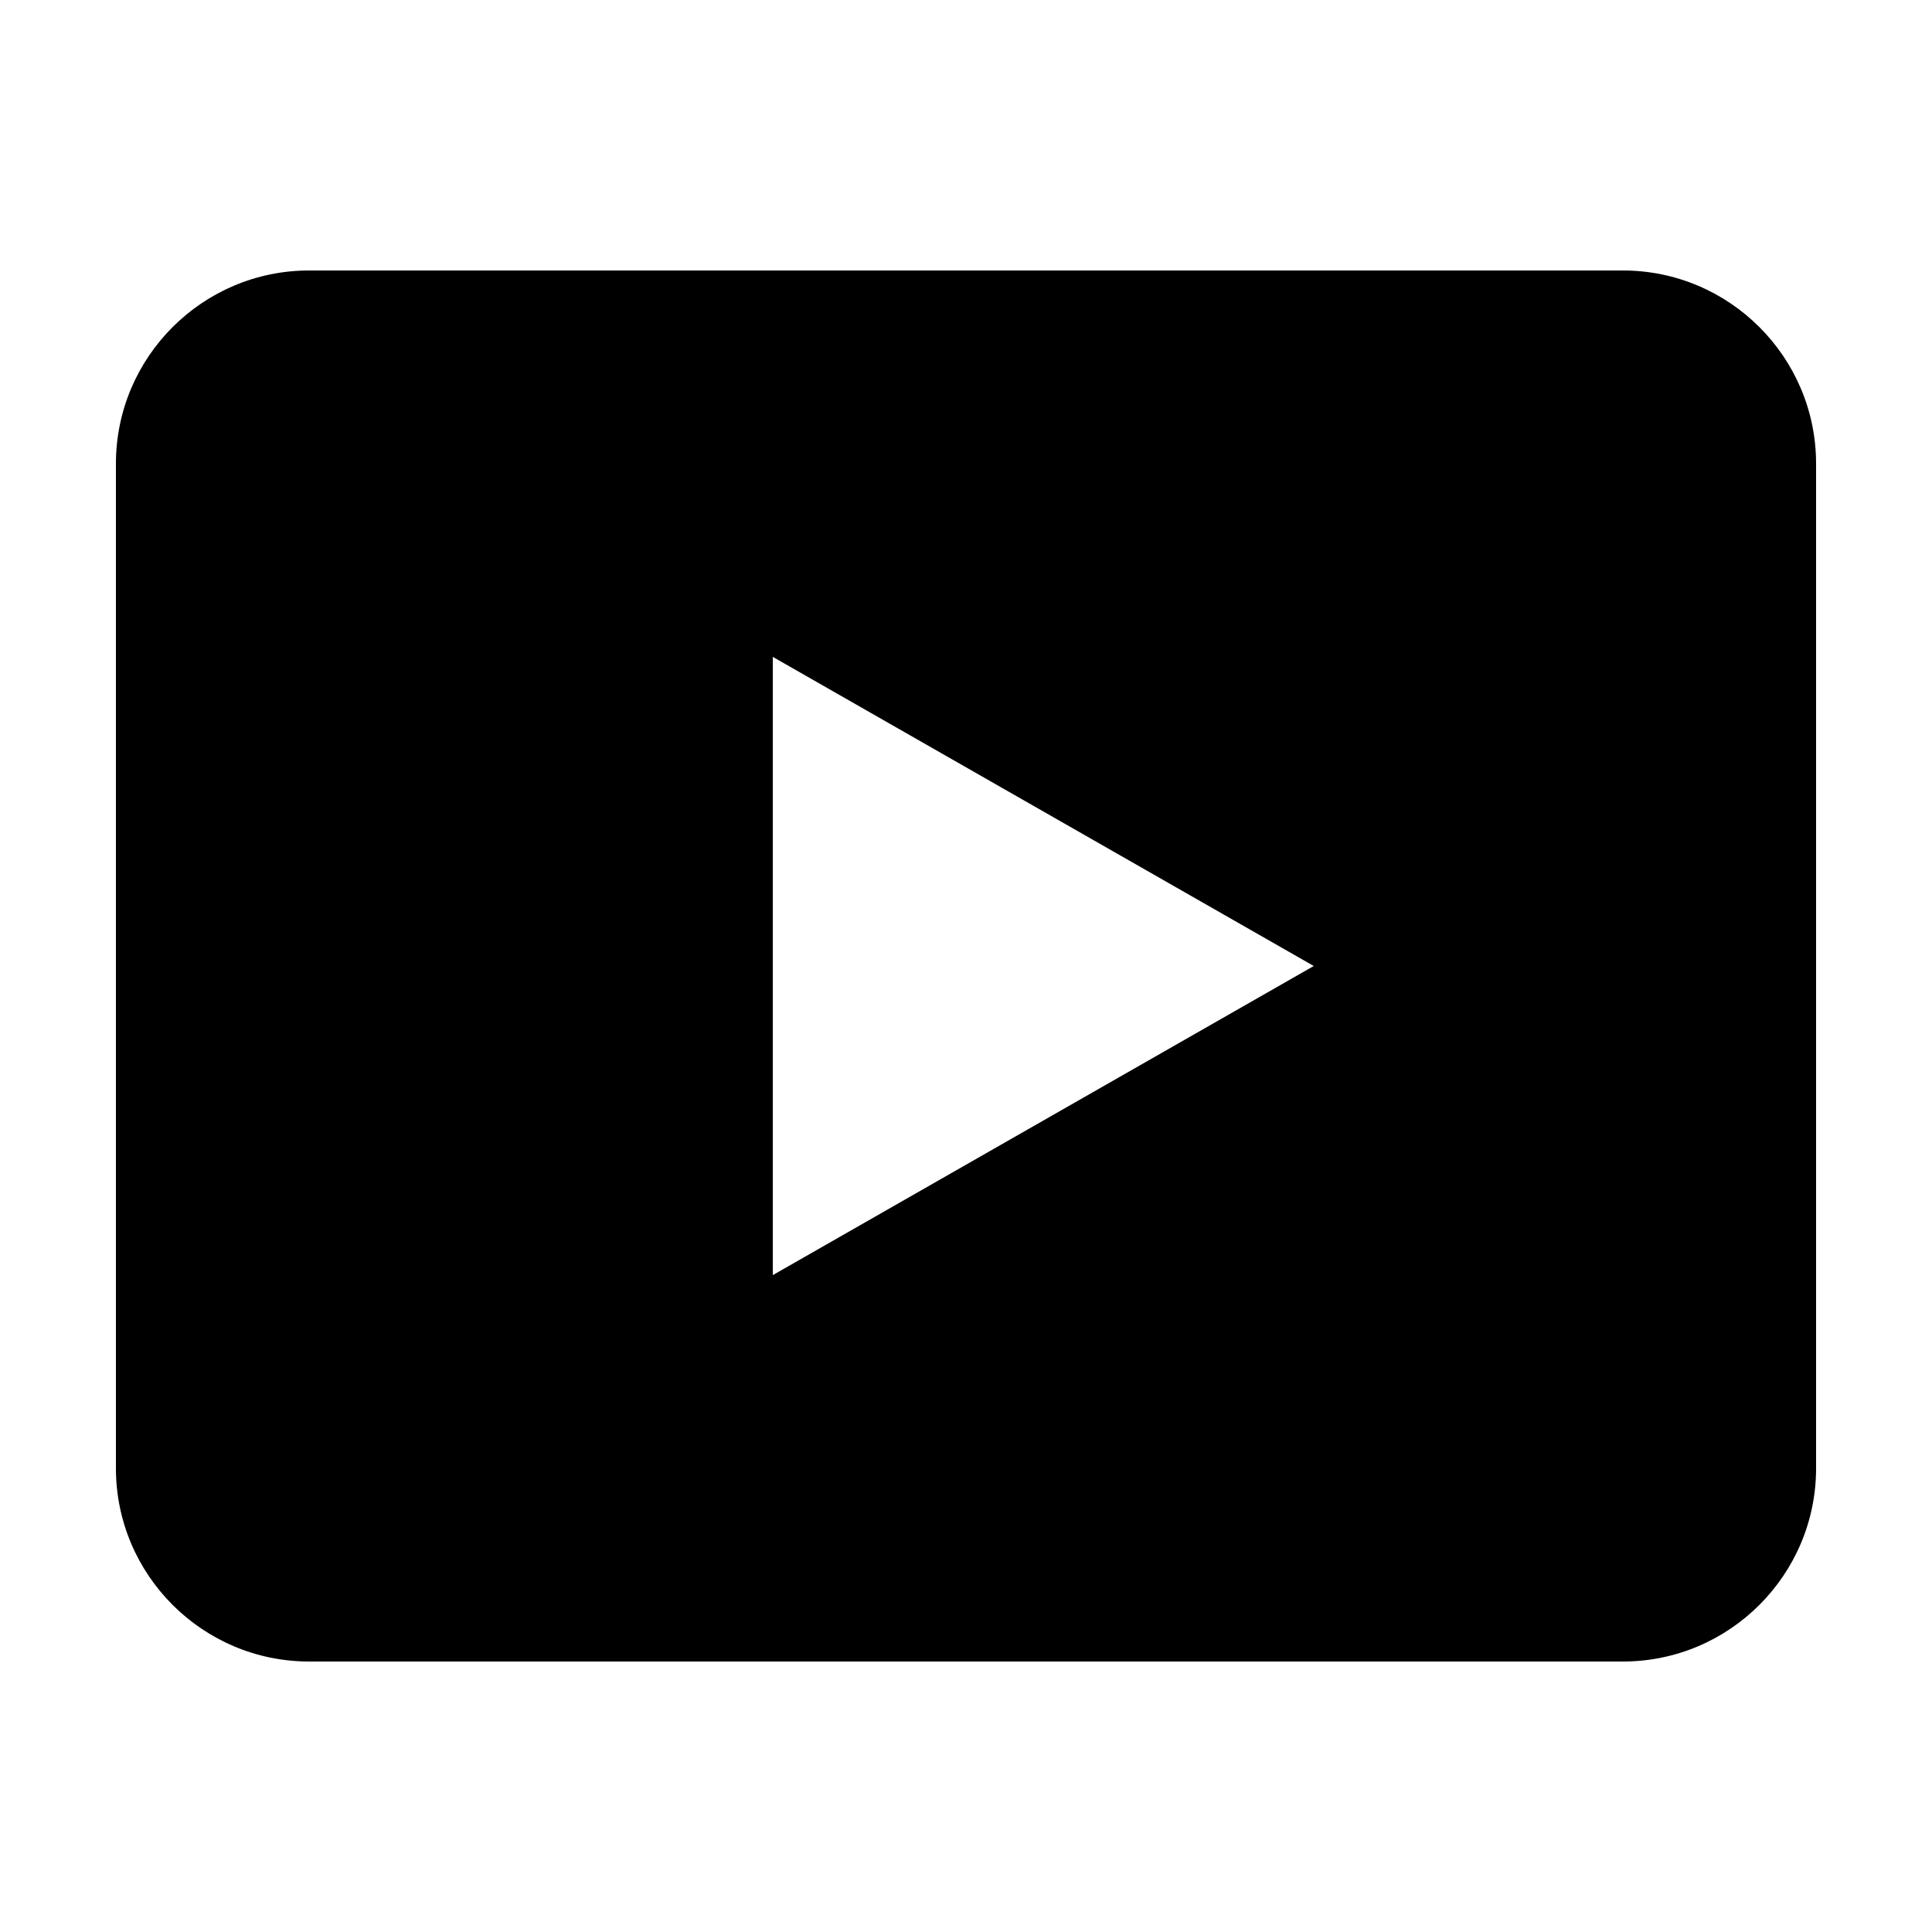 <?xml version="1.0" encoding="UTF-8" standalone="no"?><svg xmlns="http://www.w3.org/2000/svg" height="50" style="fill:#000000;fill-opacity:1.0" viewBox="0 0 50 50" width="50">
    <path d="M42,7H8c-2.757,0-5,2.243-5,5v26c0,2.757,2.243,5,5,5h34c2.757,0,5-2.243,5-5V12C47,9.243,44.757,7,42,7z M20,33V17l14,8 L20,33z"/>
</svg>